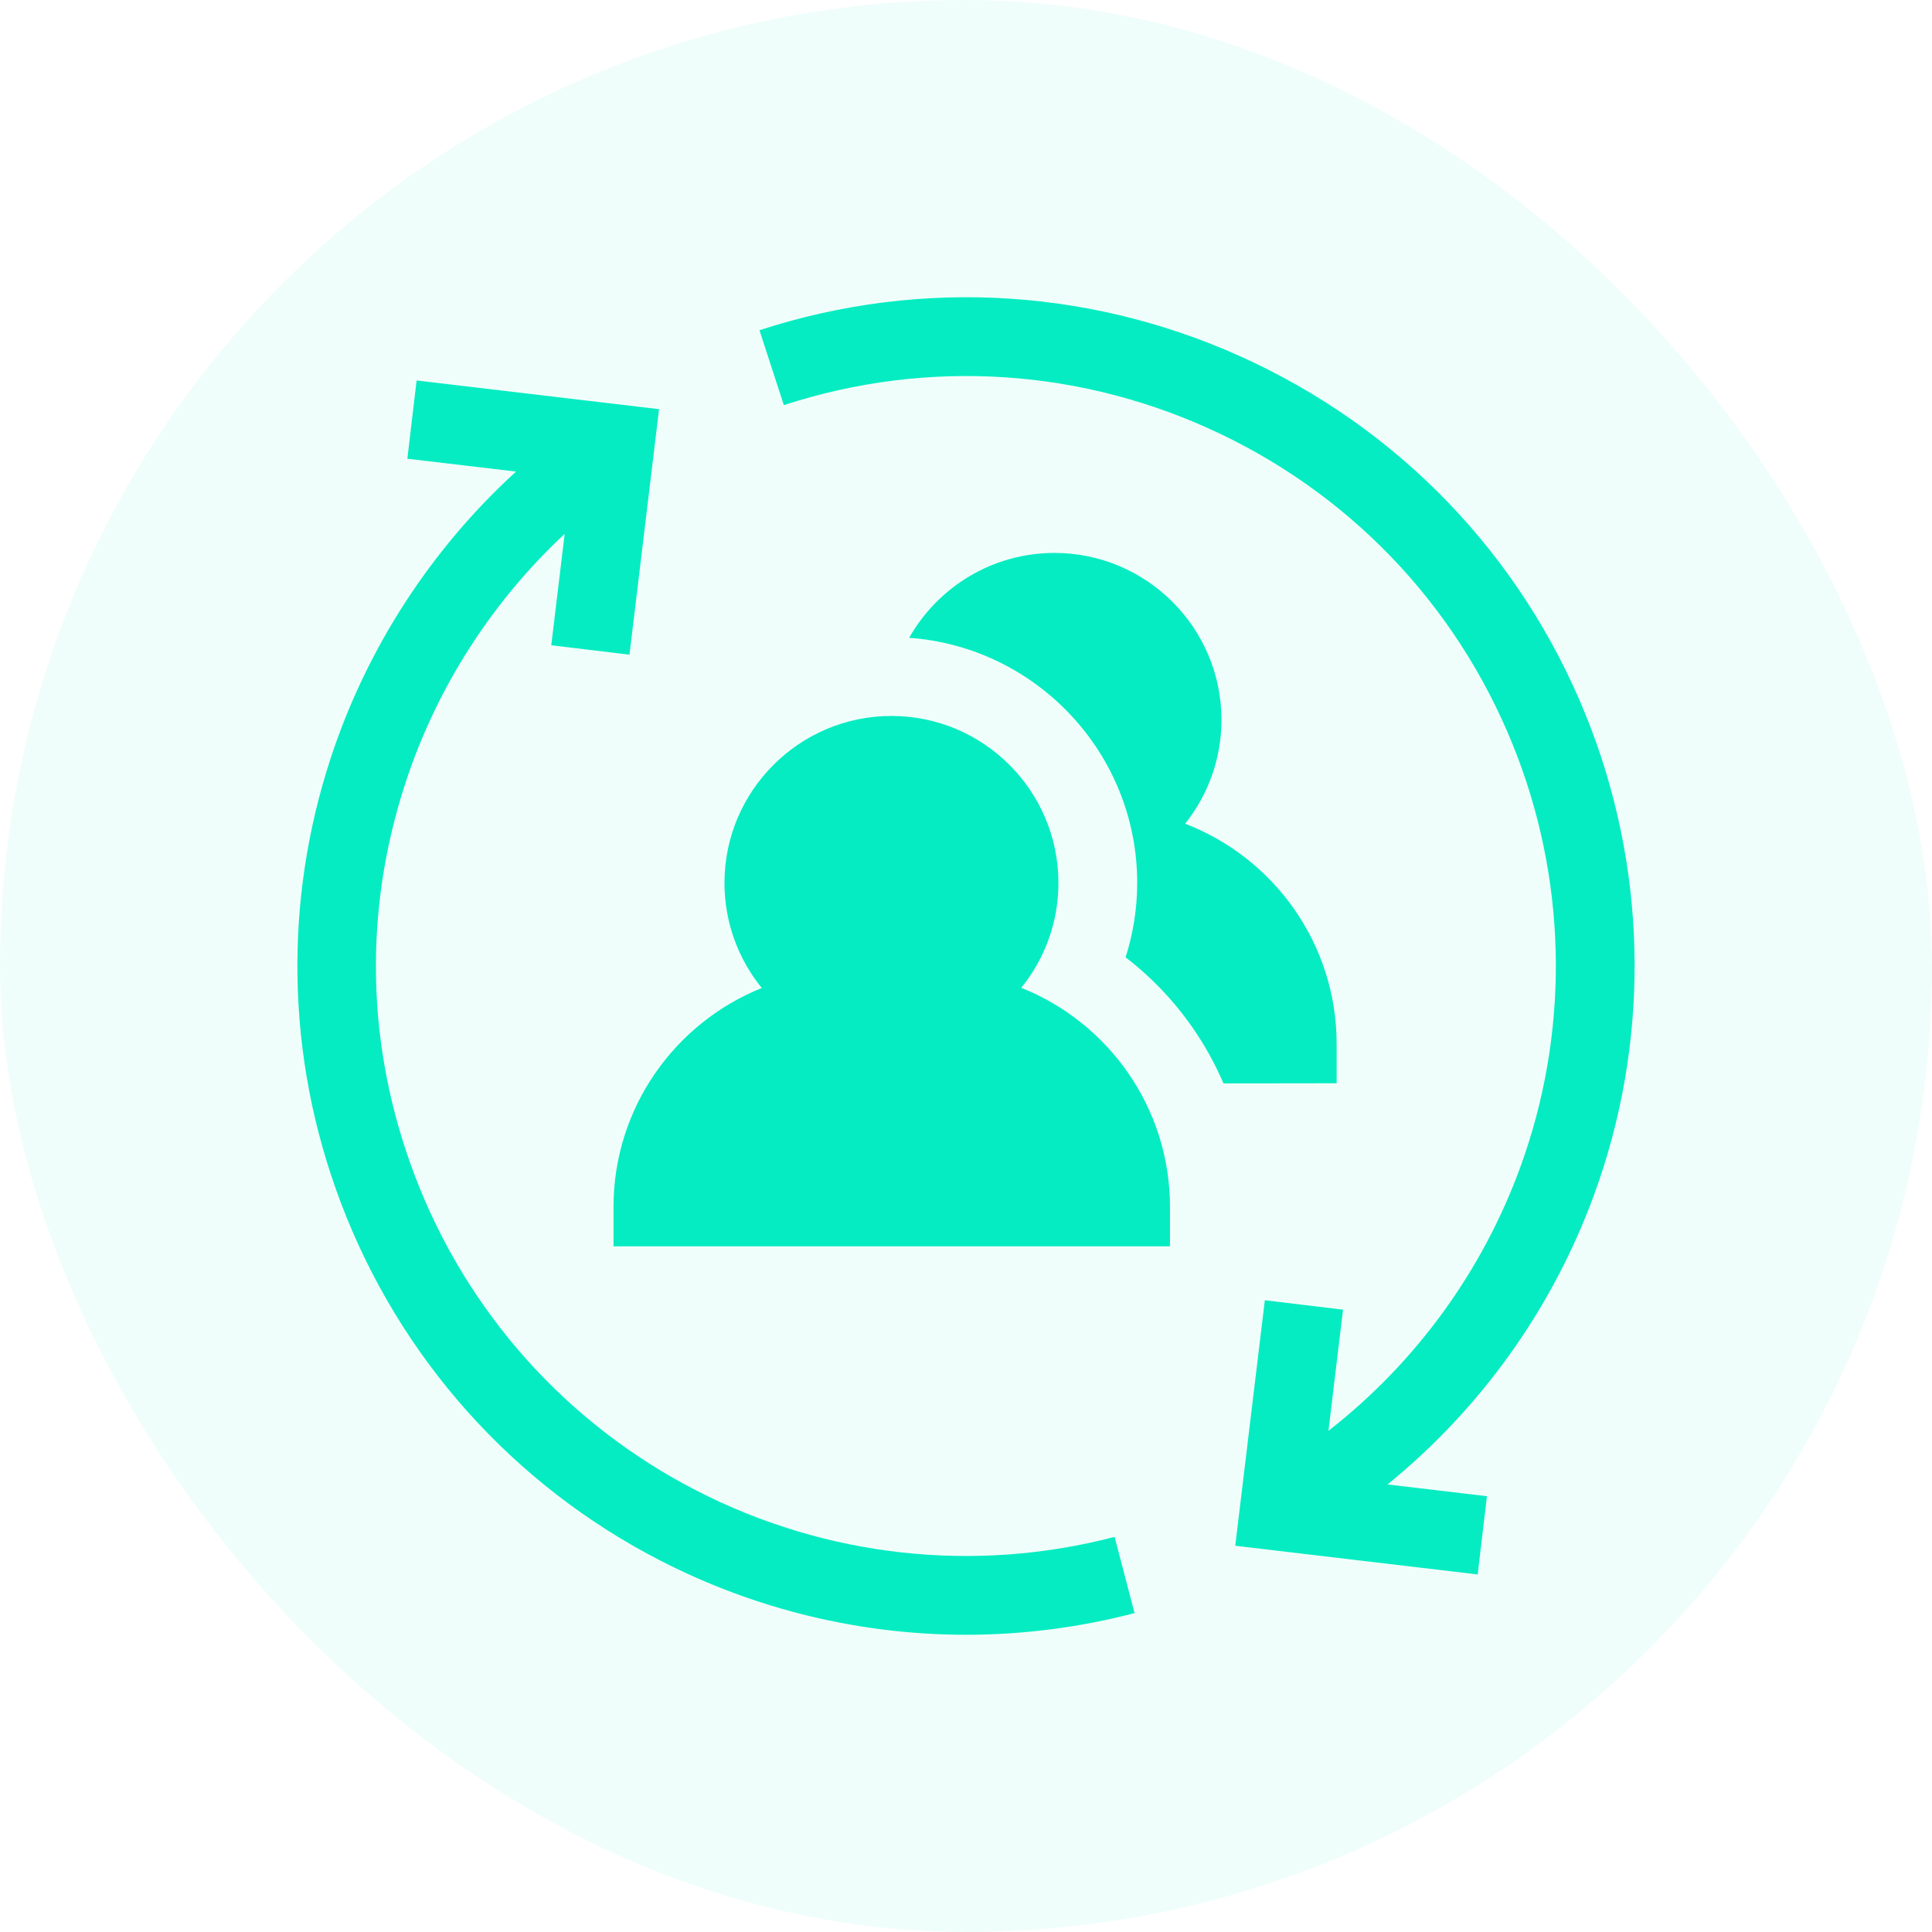 <svg width="78" height="78" viewBox="0 0 78 78" fill="none" xmlns="http://www.w3.org/2000/svg">
<rect width="78" height="78" rx="39" fill="#05ECC2" fill-opacity="0.06"/>
<g clip-path="url(#clip0_499_1826)">
<path d="M45 62.048C39.346 63.527 33.353 62.865 28.128 60.184C22.866 57.485 18.817 52.948 16.727 47.41C14.791 42.281 14.666 36.822 16.365 31.622C17.624 27.767 19.86 24.291 22.798 21.554L22.256 26.051L25.414 26.432L26.608 16.519L16.82 15.361L16.446 18.52L20.834 19.039C17.404 22.169 14.797 26.179 13.342 30.635C12.408 33.493 11.96 36.461 12.01 39.456C12.062 42.554 12.648 45.608 13.752 48.533C16.121 54.811 20.711 59.954 26.677 63.014C30.532 64.992 34.756 66 39.005 66C41.282 66 43.567 65.71 45.805 65.125L45 62.048Z" fill="#05ECC2"/>
<path d="M64.362 48.224C66.574 42.17 66.536 35.51 64.257 29.471C61.788 22.931 56.957 17.669 50.653 14.654C44.369 11.648 37.27 11.179 30.661 13.332L31.646 16.356C37.474 14.457 43.737 14.871 49.281 17.523C54.842 20.183 59.104 24.825 61.281 30.594C63.292 35.921 63.325 41.794 61.375 47.133C59.833 51.354 57.134 55.037 53.633 57.766L54.222 52.875L51.065 52.494L49.87 62.407L59.658 63.565L60.032 60.406L56.018 59.931C59.778 56.876 62.679 52.833 64.362 48.224Z" fill="#05ECC2"/>
<path d="M47.847 33.255C48.764 32.103 49.314 30.647 49.314 29.064C49.314 25.347 46.289 22.323 42.572 22.323C40.059 22.323 37.864 23.706 36.705 25.75C41.844 26.118 45.912 30.416 45.912 35.646C45.912 36.67 45.751 37.684 45.443 38.65C46.487 39.452 47.406 40.416 48.167 41.517C48.654 42.221 49.063 42.966 49.395 43.74L53.964 43.734V42.146C53.964 38.095 51.42 34.628 47.847 33.255Z" fill="#05ECC2"/>
<path d="M41.231 39.88C42.169 38.722 42.732 37.249 42.732 35.646C42.732 31.929 39.708 28.905 35.99 28.905C32.273 28.905 29.249 31.929 29.249 35.646C29.249 37.252 29.814 38.728 30.755 39.888C27.25 41.294 24.769 44.726 24.769 48.728V50.318H47.236V48.728C47.236 44.719 44.746 41.282 41.231 39.88Z" fill="#05ECC2"/>
</g>
<defs>
<clipPath id="clip0_499_1826">
<rect width="54" height="54" fill="white" transform="translate(12 12)"/>
</clipPath>
</defs>
</svg>
